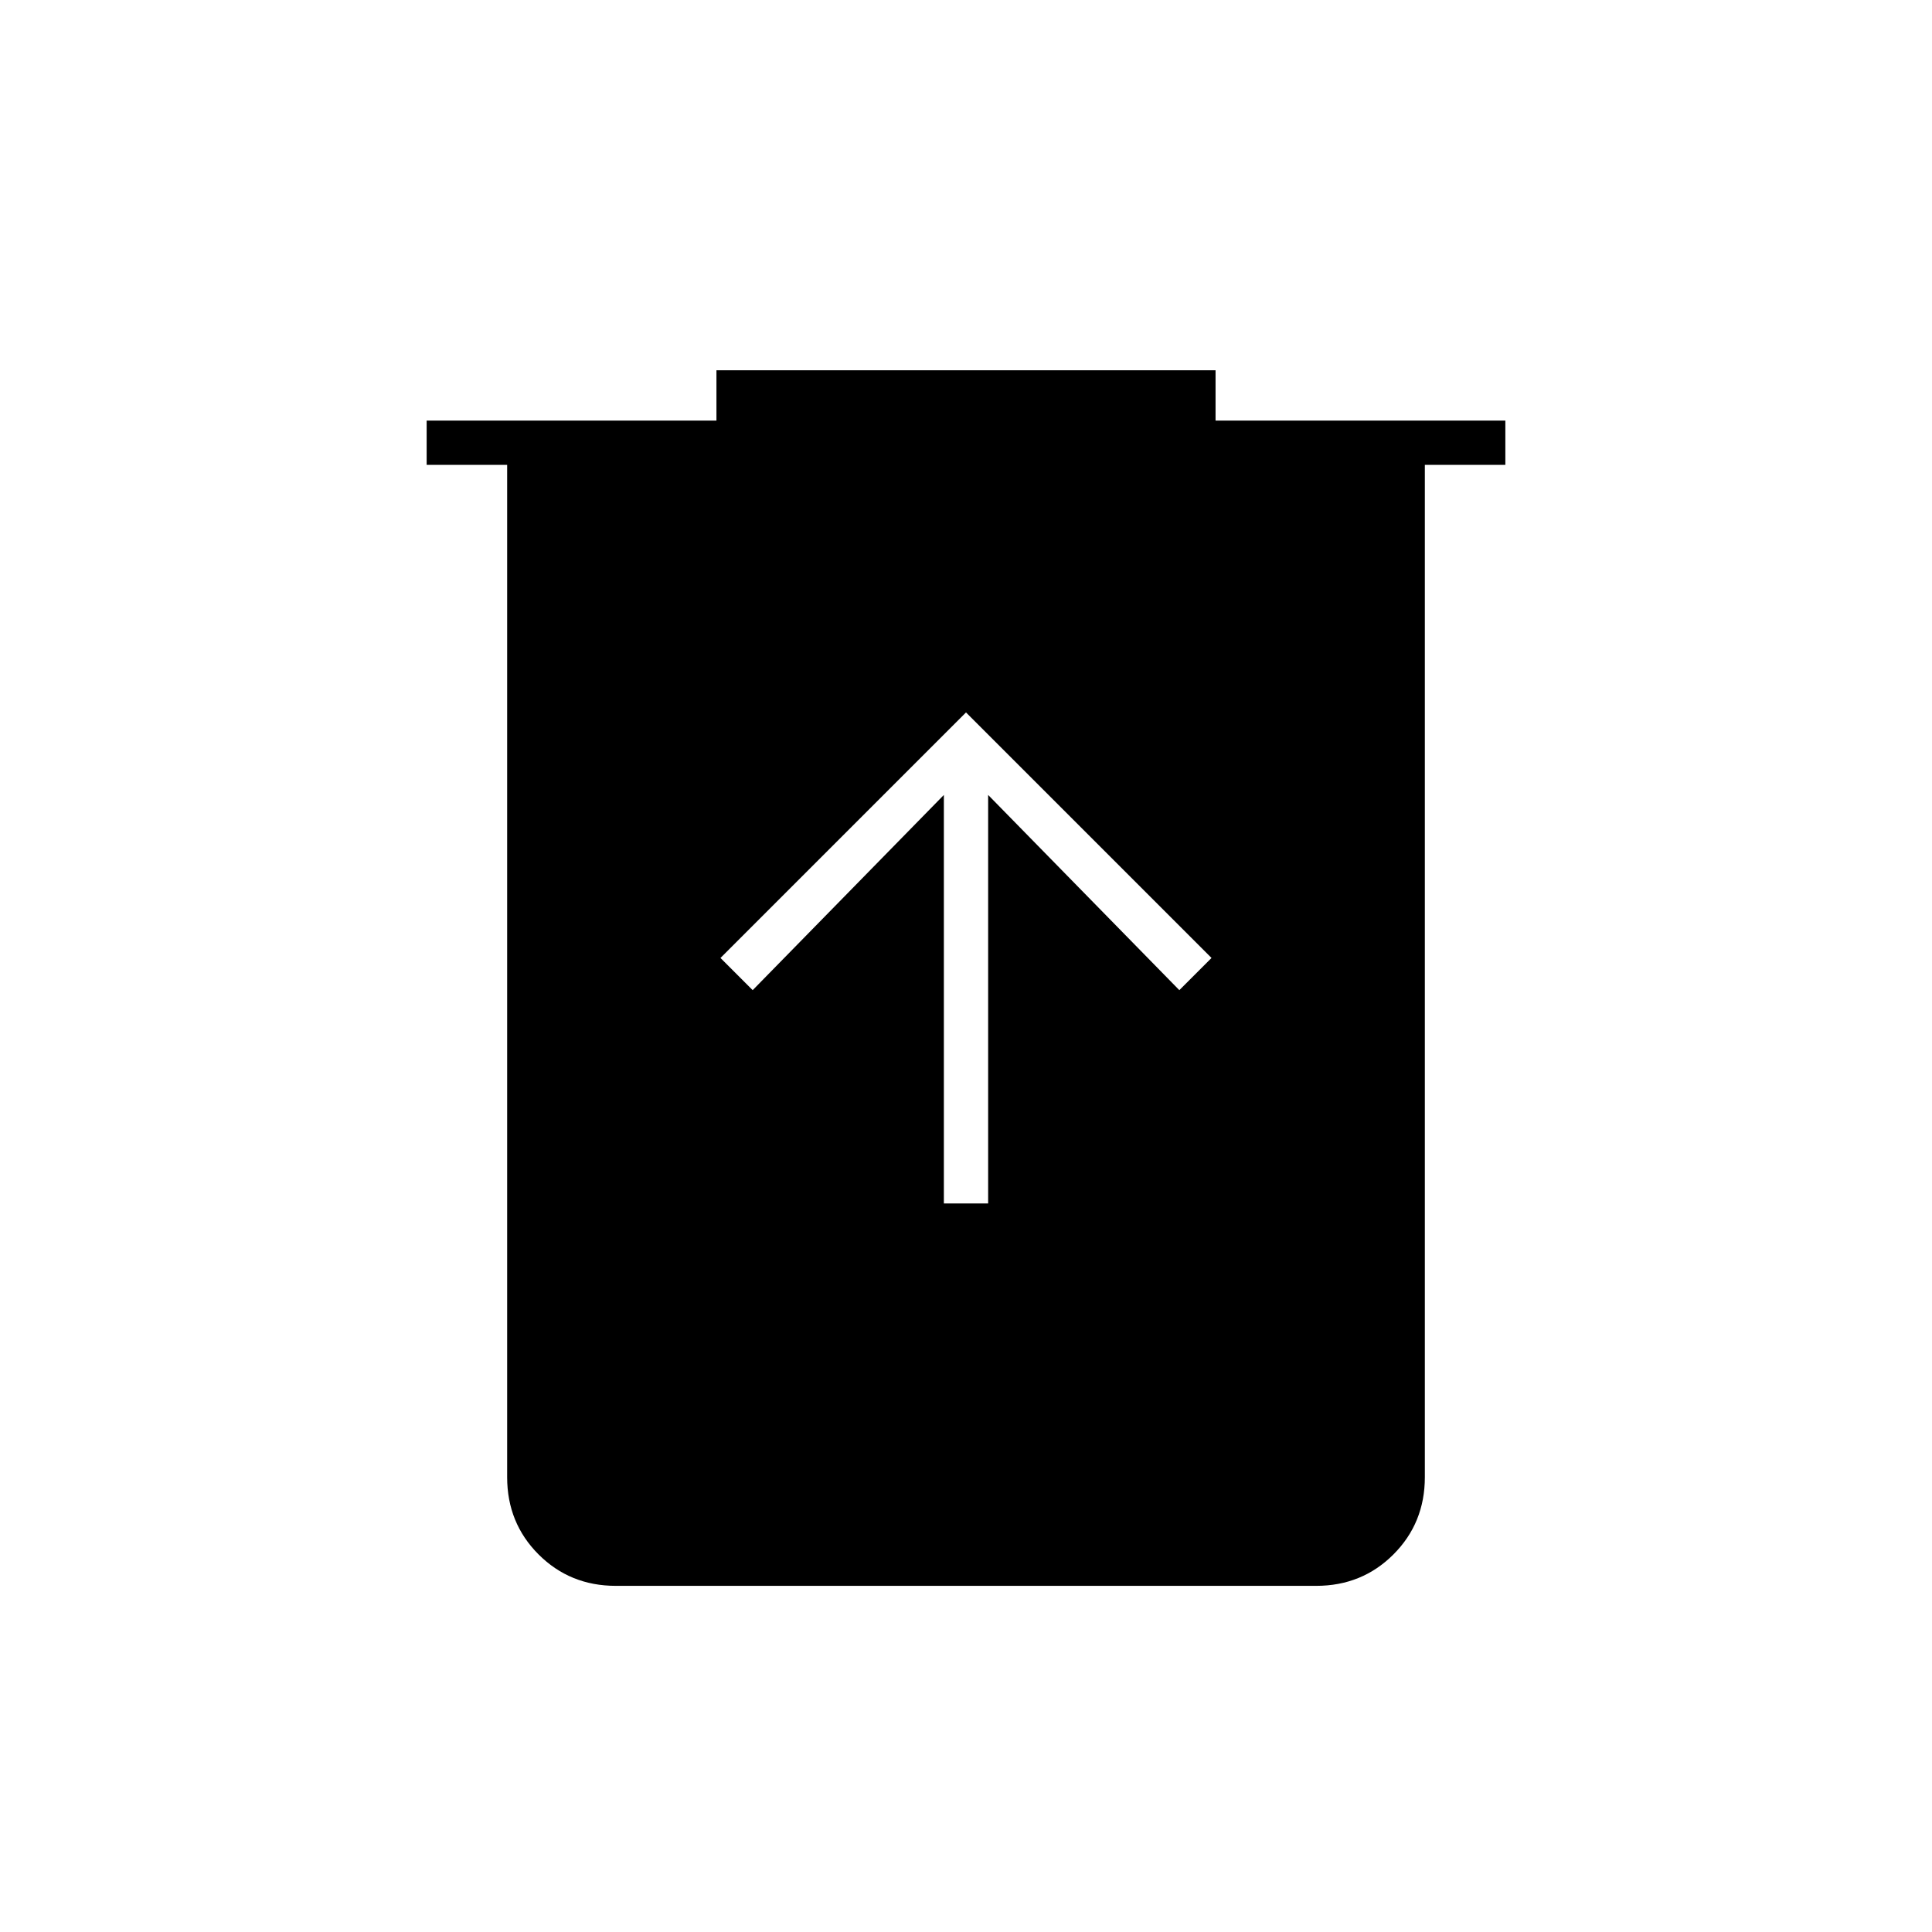 <svg xmlns="http://www.w3.org/2000/svg" height="48" viewBox="0 -960 960 960" width="48"><path d="M469-362h22v-203l95 97 16-16-122-122-122 122 16 16 95-97v203ZM306-172q-22.77 0-38.39-15.61Q252-203.23 252-226v-503h-40v-22h144v-25h248v25h144v22h-40v503q0 22.77-15.61 38.39Q676.78-172 654-172H306Z"/></svg>